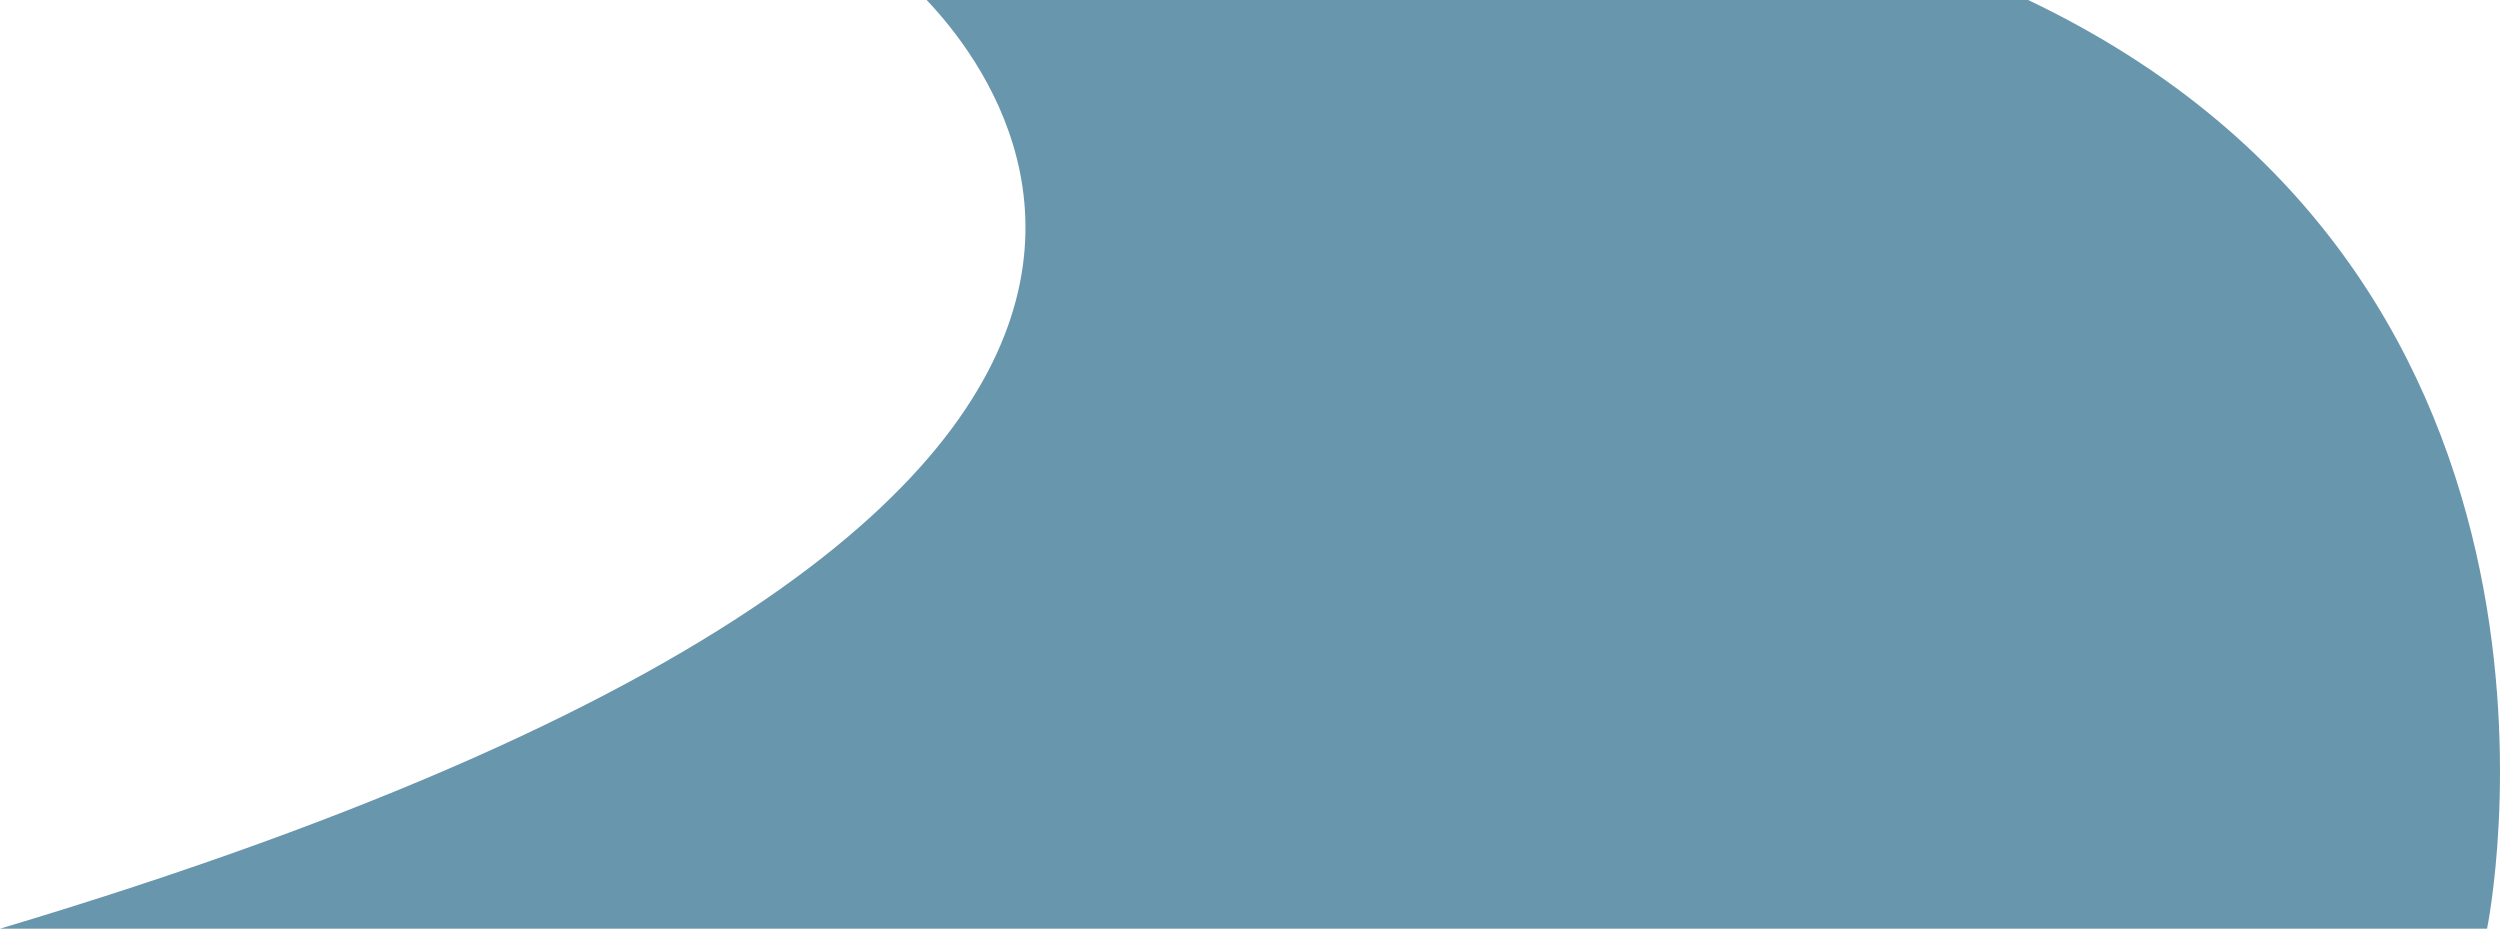 <svg id="Layer_1" data-name="Layer 1" xmlns="http://www.w3.org/2000/svg" viewBox="0 0 1202.64 446.75"><defs><style>.cls-1{fill:#588ca5;opacity:0.91;isolation:isolate;}</style></defs><title>shelf_wave</title><g id="Layer_2" data-name="Layer 2"><g id="Layer_1-2" data-name="Layer 1-2"><path class="cls-1" d="M434.49-10.77S729,228.78,0,446.75H1196.41S1260.91,135.14,974.79-.4Z"/></g></g></svg>